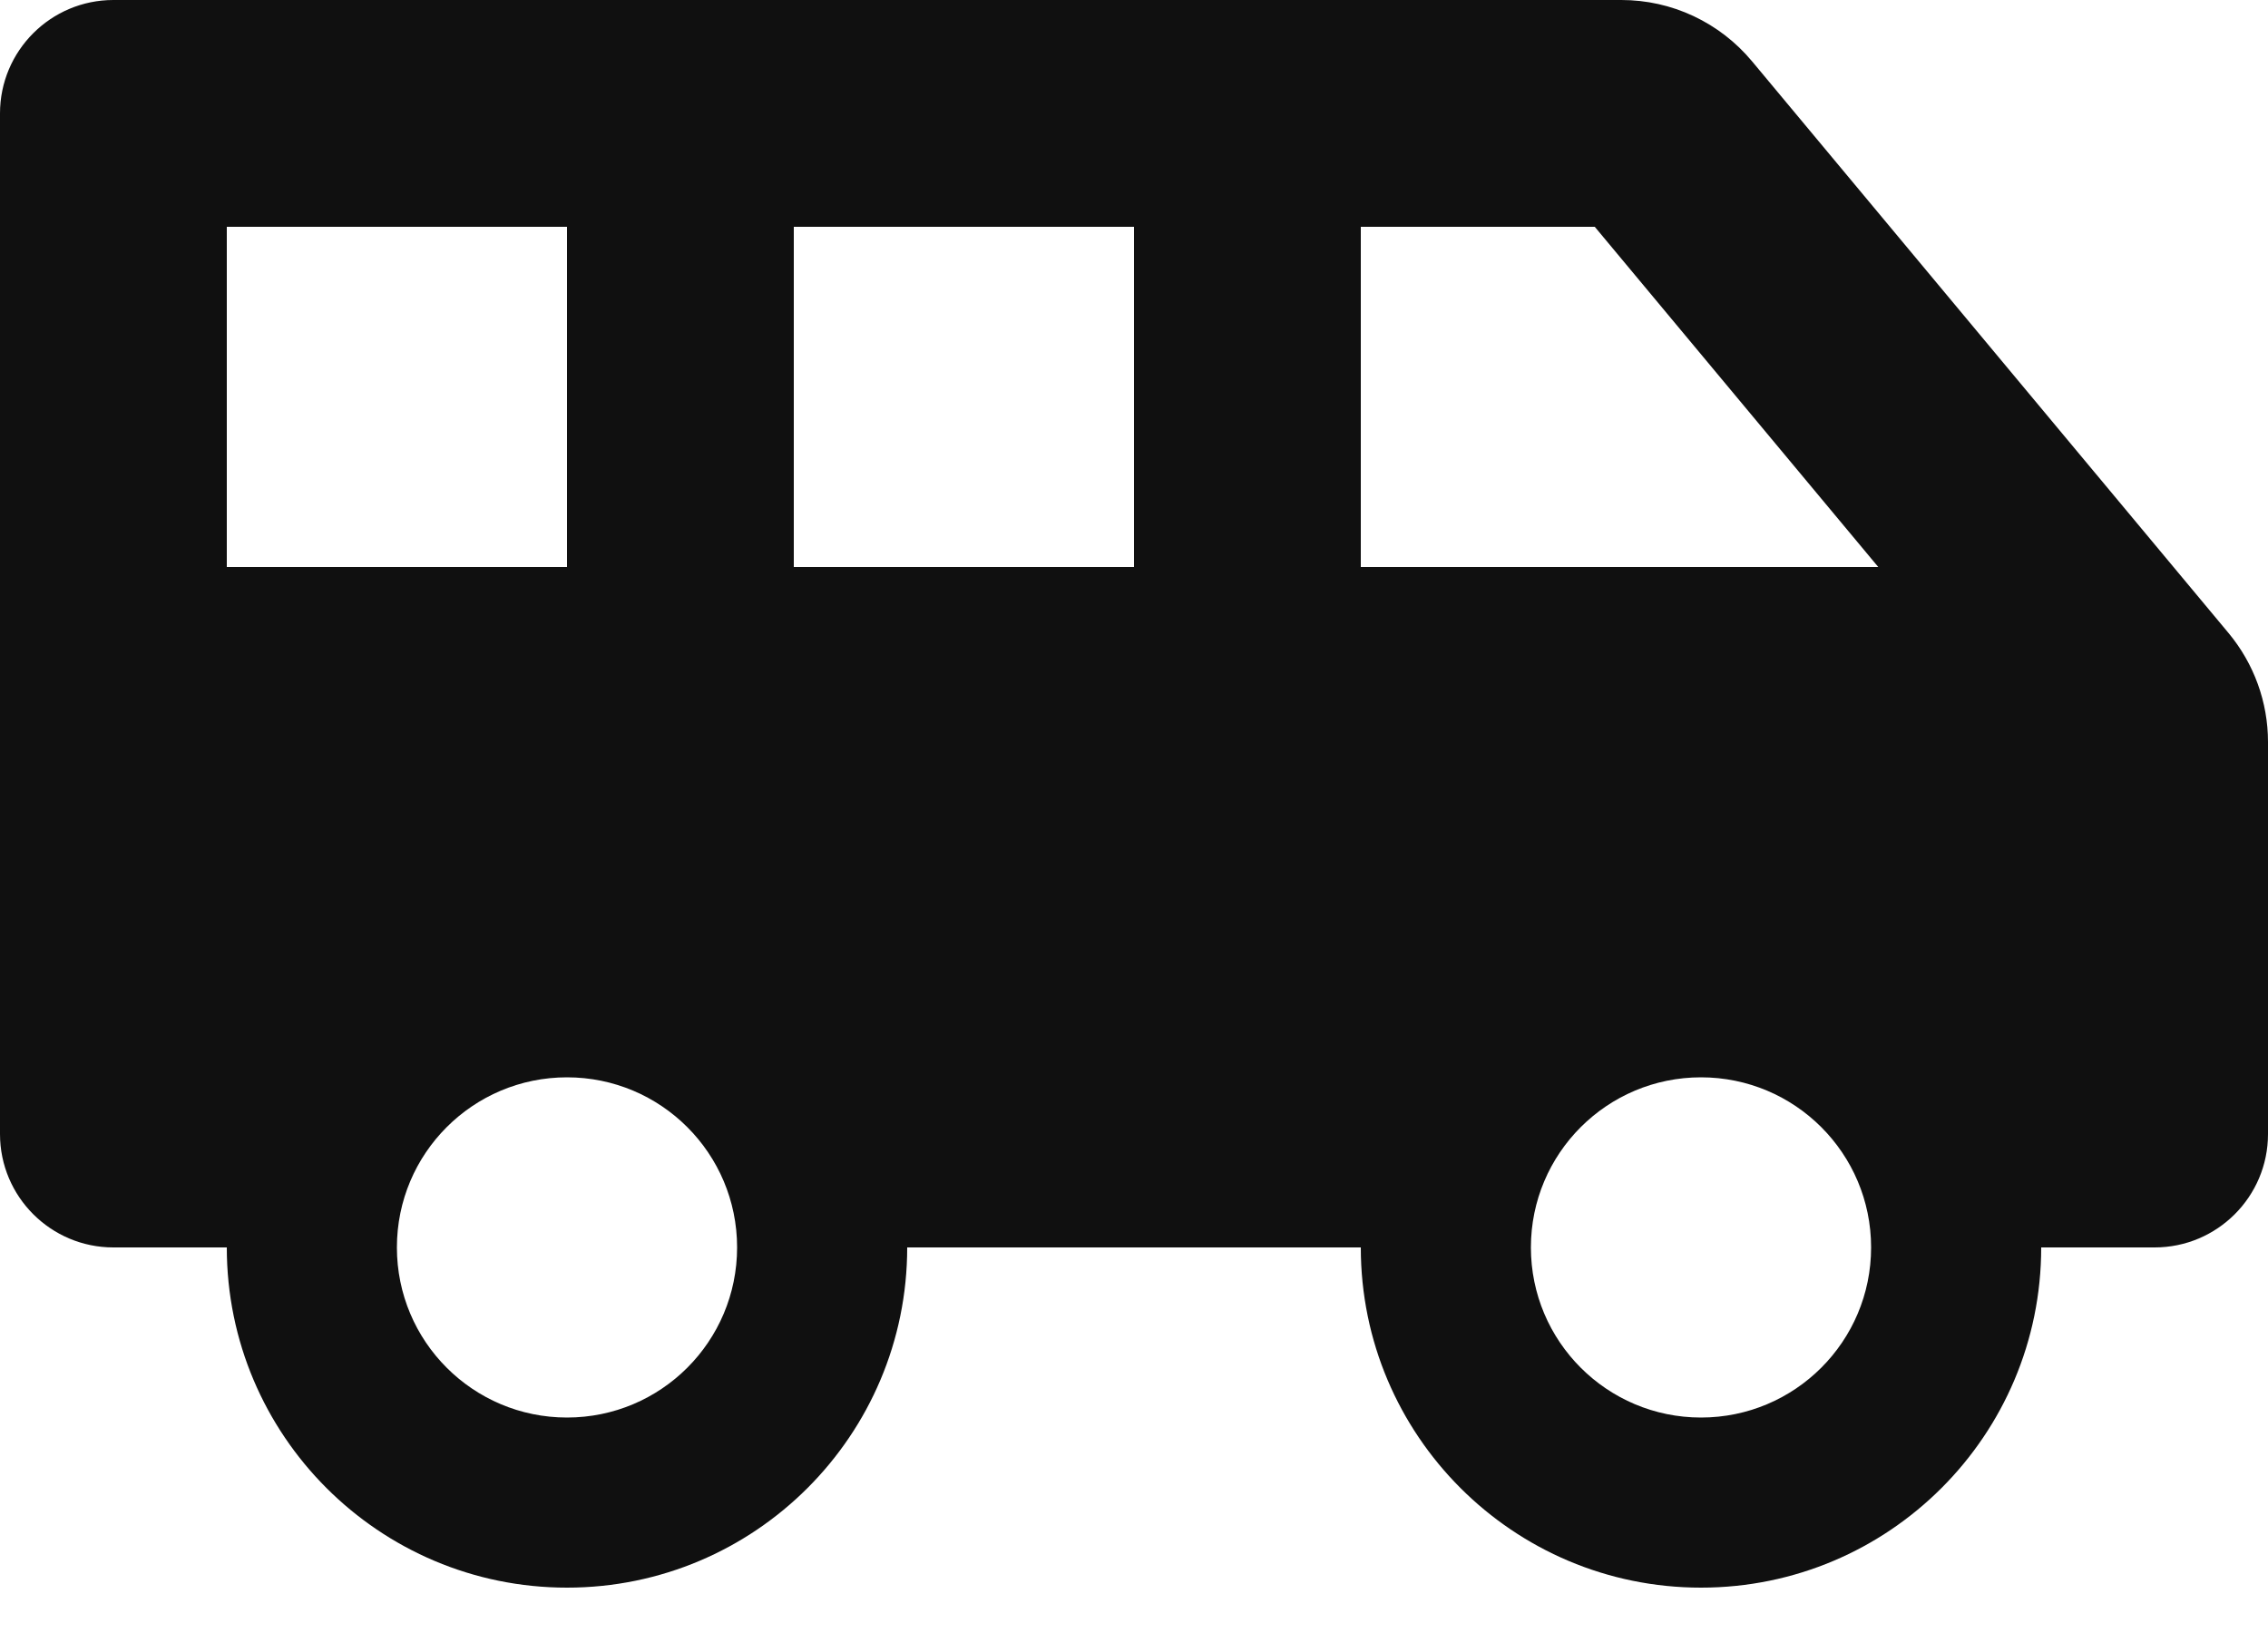 <svg width="25" height="18" viewBox="0 0 25 18" fill="none" xmlns="http://www.w3.org/2000/svg">
<path d="M24.566 6.979L19.312 0.675C19.136 0.464 18.916 0.294 18.667 0.177C18.418 0.06 18.147 4.77869e-05 17.872 0H1.25C0.56 0 0 0.56 0 1.25V12.5C0 13.19 0.56 13.75 1.25 13.75H2.5C2.5 15.821 4.179 17.5 6.25 17.5C8.321 17.5 10 15.821 10 13.75H15C15 15.821 16.679 17.5 18.75 17.5C20.821 17.5 22.5 15.821 22.5 13.75H23.75C24.44 13.75 25 13.19 25 12.5V8.179C25 7.74 24.846 7.316 24.566 6.979ZM2.5 6.25V2.5H6.25V6.25H2.5ZM6.25 15.625C5.214 15.625 4.375 14.786 4.375 13.75C4.375 12.714 5.214 11.875 6.25 11.875C7.286 11.875 8.125 12.714 8.125 13.75C8.125 14.786 7.286 15.625 6.25 15.625ZM12.5 6.25H8.75V2.5H12.5V6.25ZM18.75 15.625C17.715 15.625 16.875 14.786 16.875 13.75C16.875 12.714 17.715 11.875 18.75 11.875C19.785 11.875 20.625 12.714 20.625 13.75C20.625 14.786 19.785 15.625 18.75 15.625ZM15 6.25V2.5H17.579L20.704 6.25H15Z" fill="#101010"/>
</svg>
